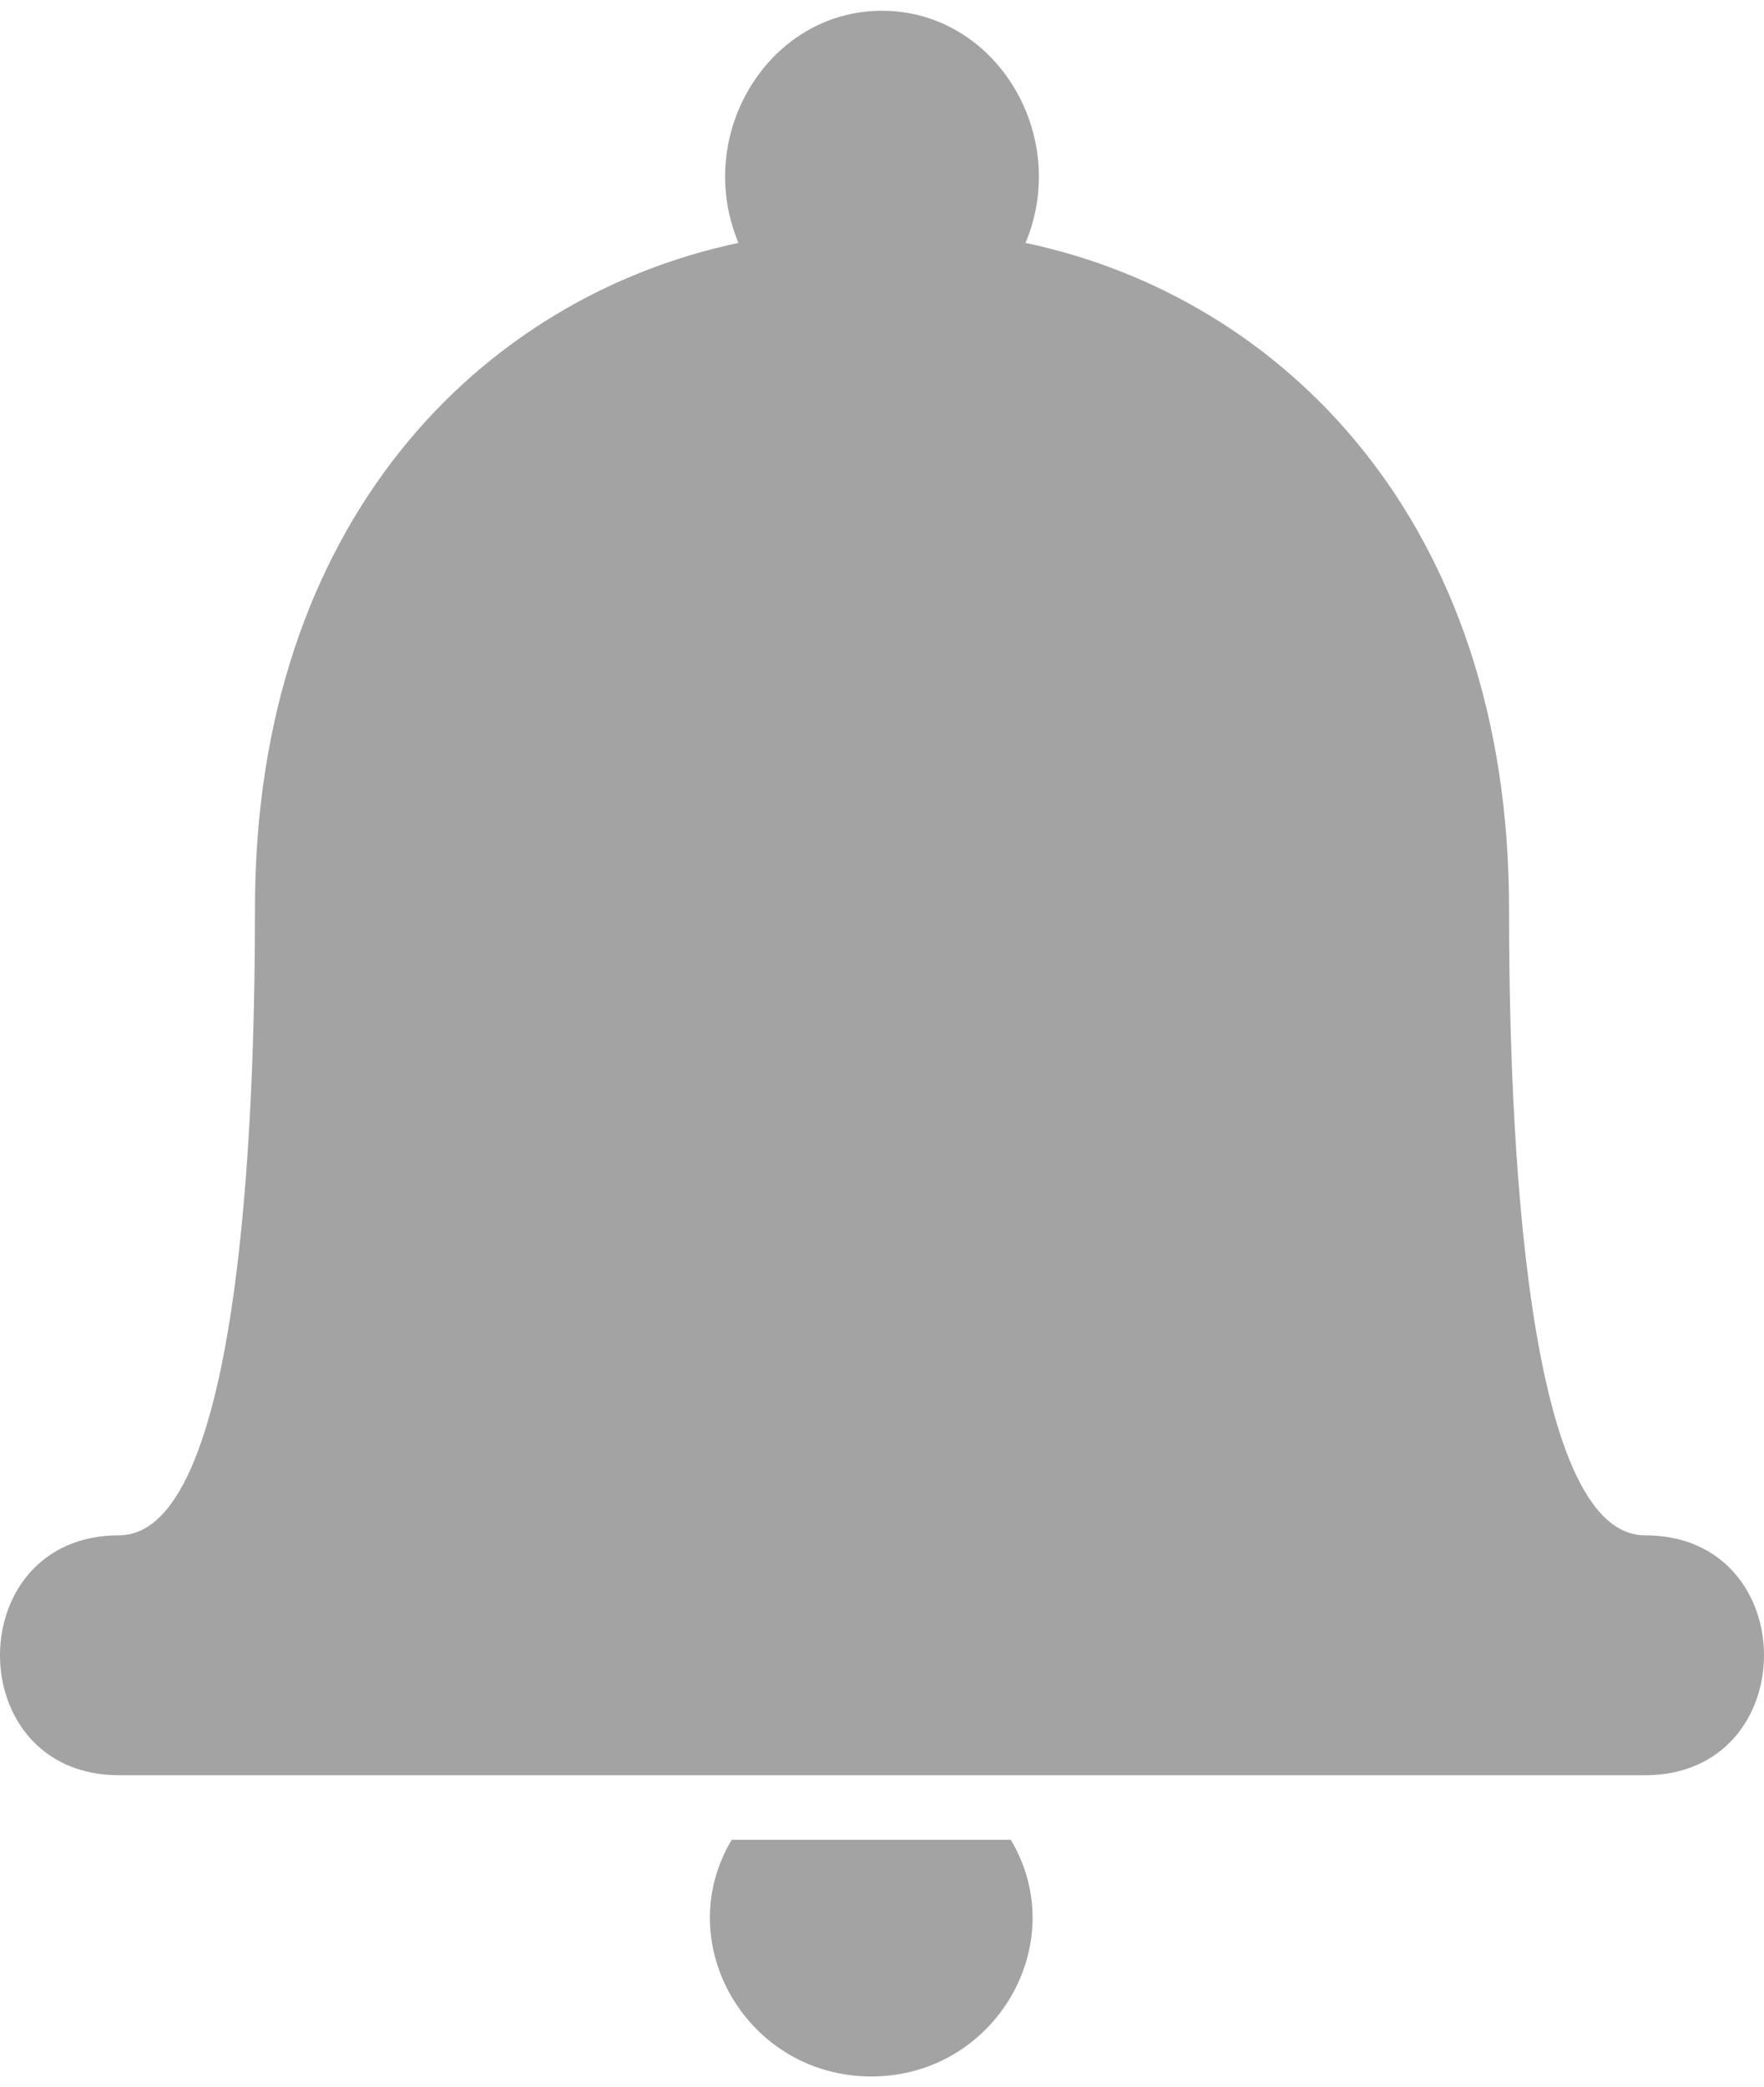 <?xml version="1.0" encoding="UTF-8"?>
<svg width="82px" height="97px" viewBox="0 0 82 97" version="1.1" xmlns="http://www.w3.org/2000/svg" xmlns:xlink="http://www.w3.org/1999/xlink">
    <!-- Generator: Sketch 55.2 (78181) - https://sketchapp.com -->
    <title>icNotificationEmptyMobile</title>
    <desc>Created with Sketch.</desc>
    <g id="Page-1" stroke="none" stroke-width="1" fill="none" fill-rule="evenodd" fill-opacity="0.6">
        <g id="empty-state-notification" transform="translate(-147, -197)" fill="#666666">
            <path d="M152.531,279.5 C145.156,279.5 145.156,268.351 152.531,268.351 C158.501,268.351 158.852,246.772 158.852,239.219 C158.852,221.237 169.388,210.807 181.328,208.289 C179.221,203.254 182.732,197.5 188,197.5 C193.268,197.5 196.779,203.254 194.672,208.289 C206.612,210.807 217.148,221.237 217.148,239.219 C217.148,246.772 217.499,268.351 223.469,268.351 C230.844,268.351 230.844,279.5 223.469,279.5 L152.531,279.5 Z M193.986,282.5 C196.868,287.312 193.265,293.5 187.5,293.5 C181.735,293.5 178.132,287.312 181.014,282.5 L193.986,282.5 Z" id="icNotificationEmptyMobile"></path>
        </g>
    </g>
</svg>